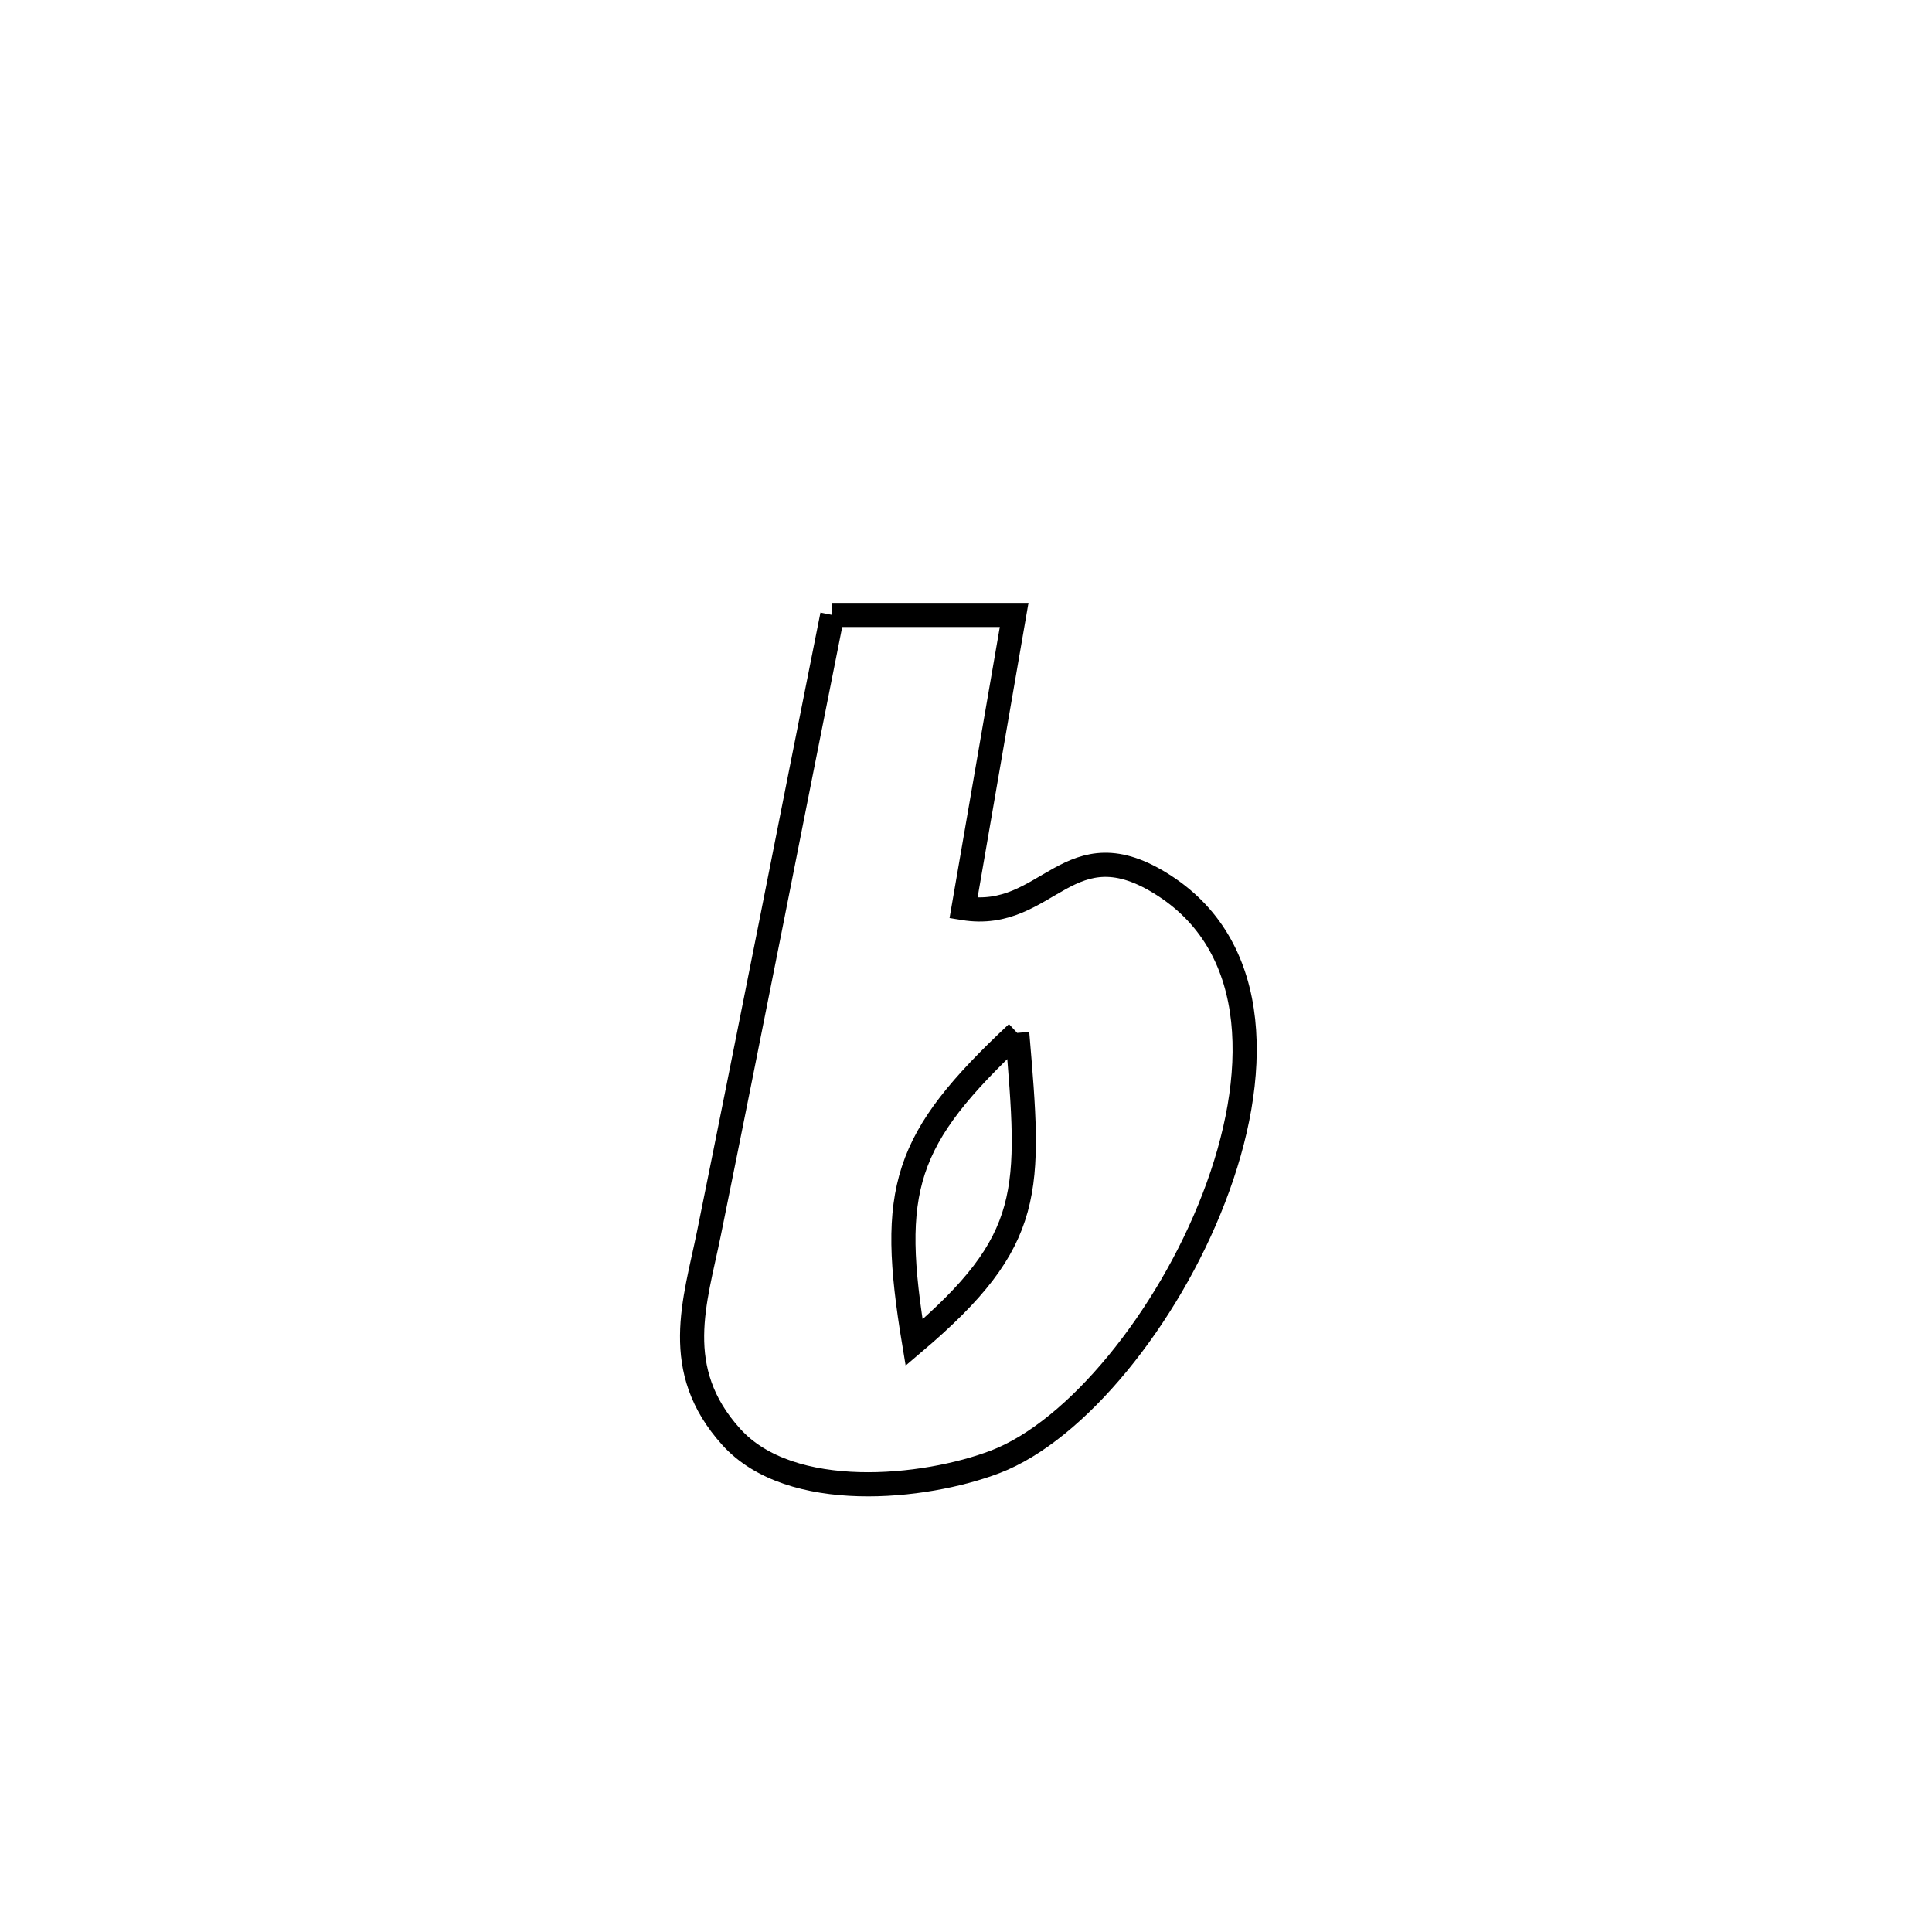 <svg xmlns="http://www.w3.org/2000/svg" viewBox="0.0 0.0 24.0 24.0" height="200px" width="200px"><path fill="none" stroke="black" stroke-width=".3" stroke-opacity="1.0"  filling="0" d="M10.339 7.639 L10.339 7.639 C10.391 7.639 12.574 7.639 12.598 7.639 L12.598 7.639 C12.388 8.853 12.178 10.067 11.969 11.281 L11.969 11.281 C13.026 11.452 13.27 10.227 14.465 11.003 C15.677 11.789 15.656 13.386 15.079 14.882 C14.503 16.379 13.371 17.774 12.364 18.159 C11.483 18.495 9.822 18.667 9.084 17.85 C8.328 17.013 8.635 16.166 8.806 15.325 C9.066 14.045 9.321 12.764 9.576 11.483 C9.83 10.202 10.083 8.92 10.339 7.639 L10.339 7.639"></path>
<path fill="none" stroke="black" stroke-width=".3" stroke-opacity="1.0"  filling="0" d="M12.636 12.831 L12.636 12.831 C11.222 14.154 11.039 14.77 11.355 16.678 L11.355 16.678 C12.86 15.401 12.802 14.797 12.636 12.831 L12.636 12.831"></path></svg>
